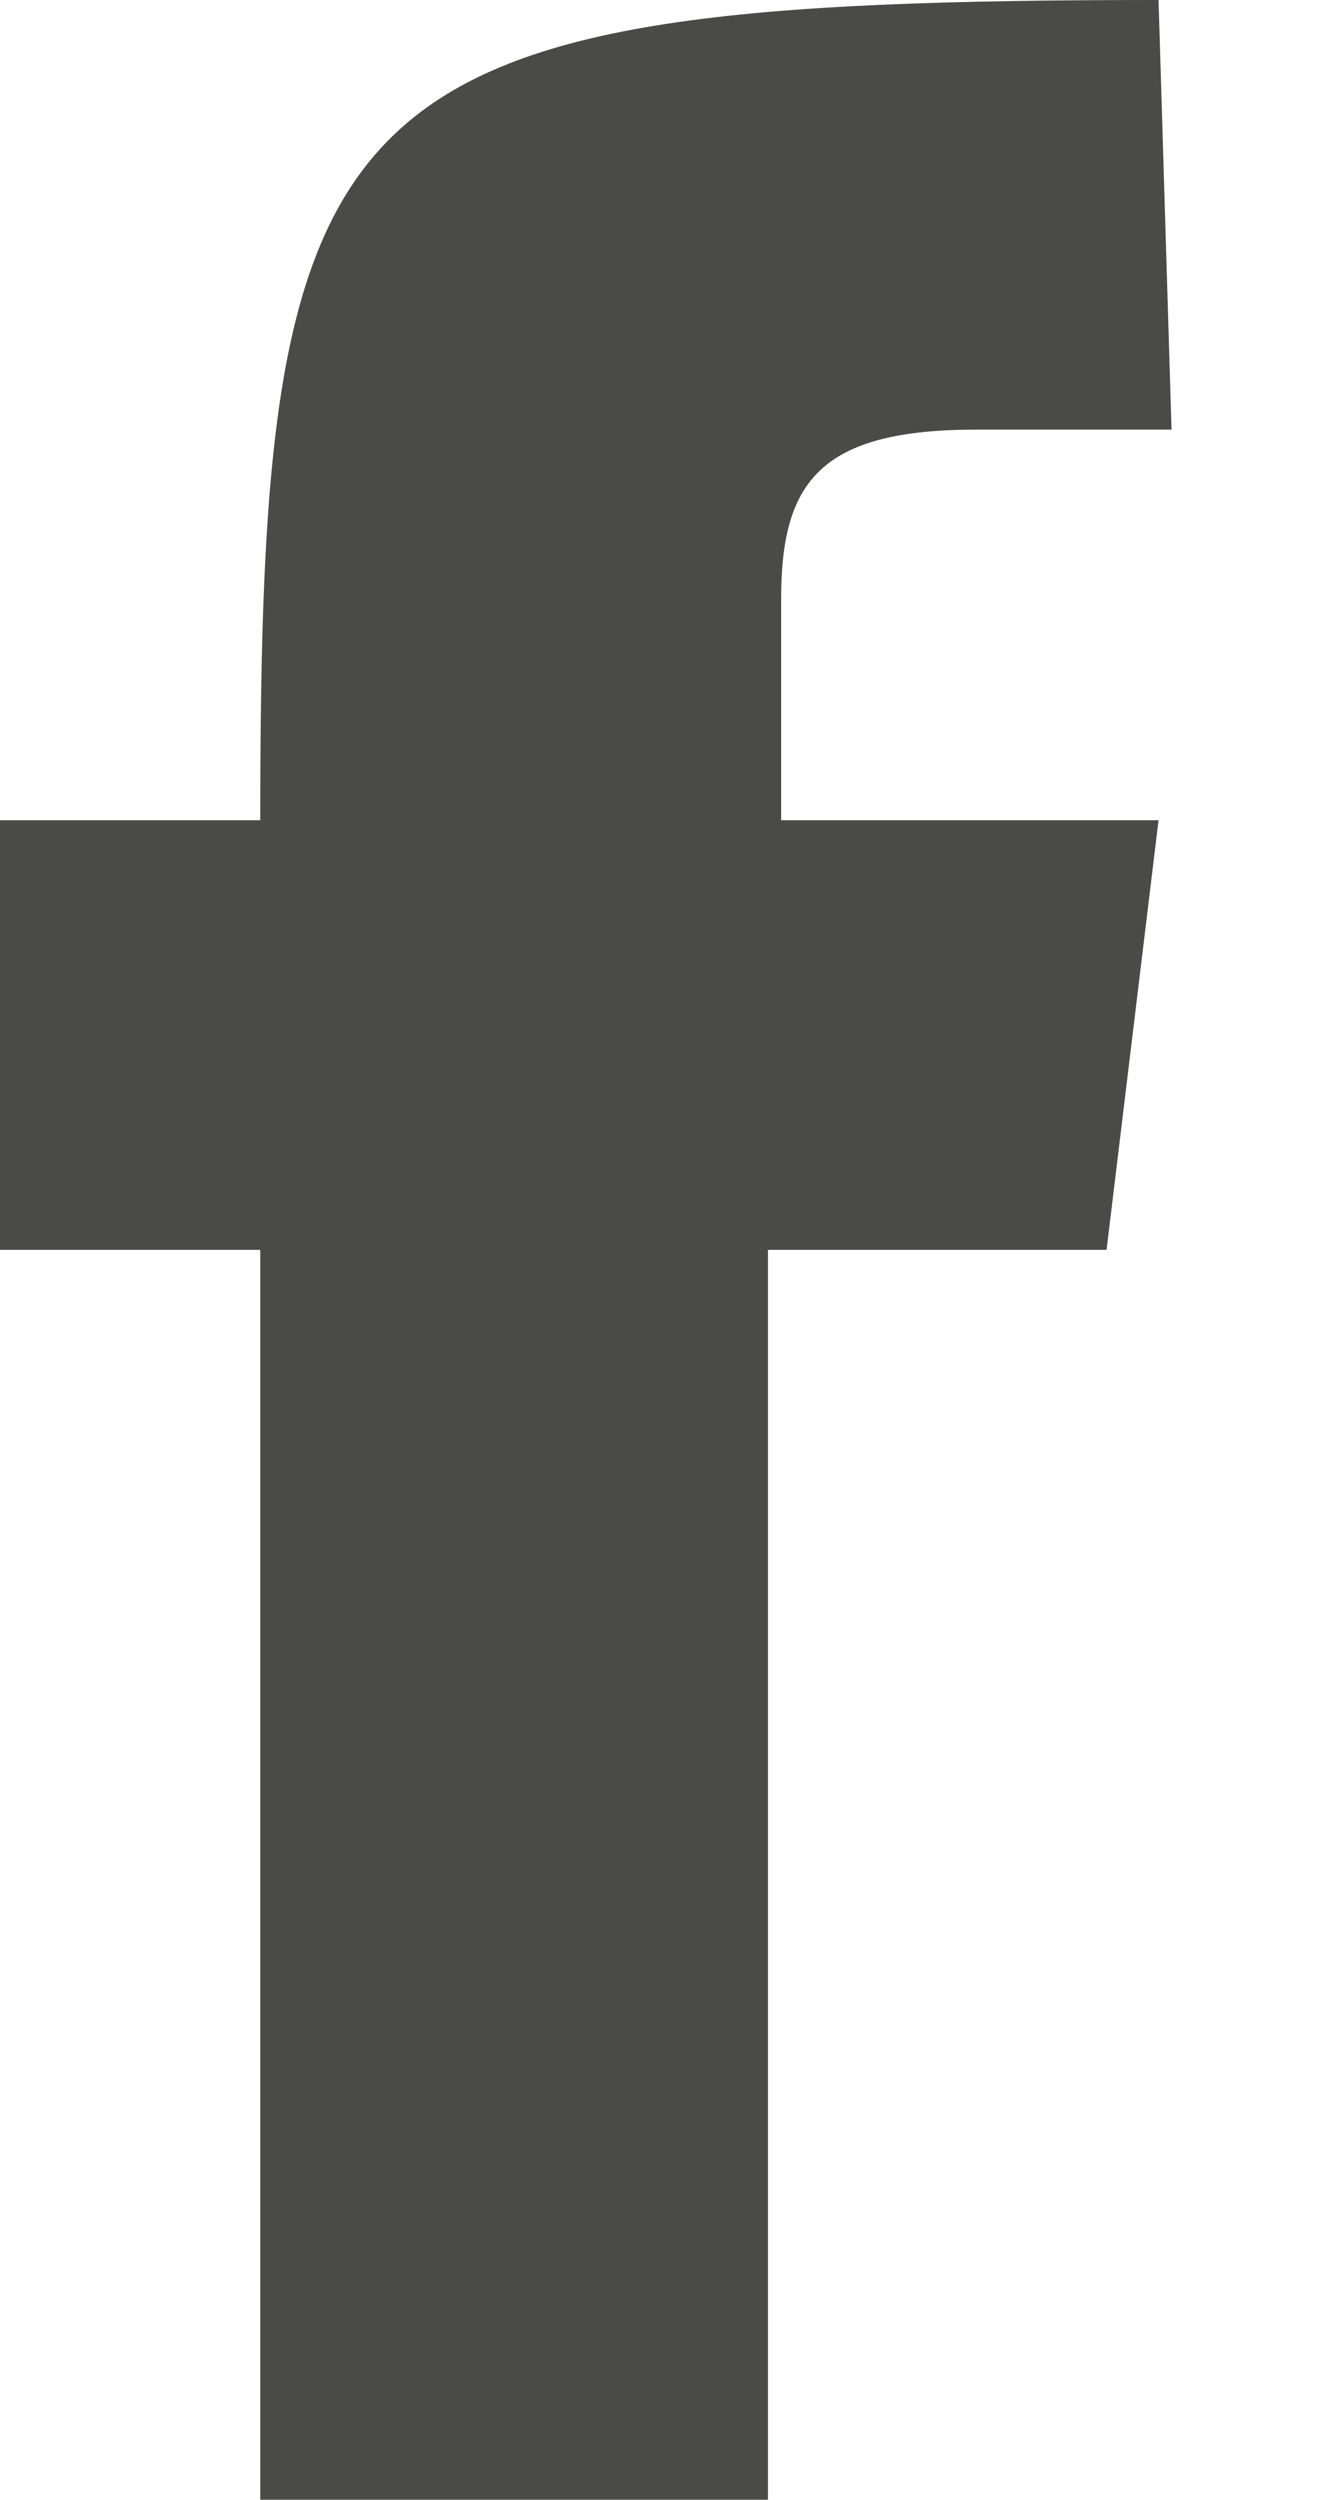 <svg width="8" height="15" viewBox="0 0 8 15" fill="none" xmlns="http://www.w3.org/2000/svg">
<path d="M6.953 0C1.953 0 1.562 0.469 1.562 4.922H0V7.5H1.562V15H4.609V7.5H6.641L6.953 4.922H4.688C4.688 4.922 4.688 4.297 4.688 3.594C4.688 2.891 4.922 2.578 5.859 2.578C6.797 2.578 7.031 2.578 7.031 2.578L6.953 0Z" fill="#4A4A49"/>
</svg>
